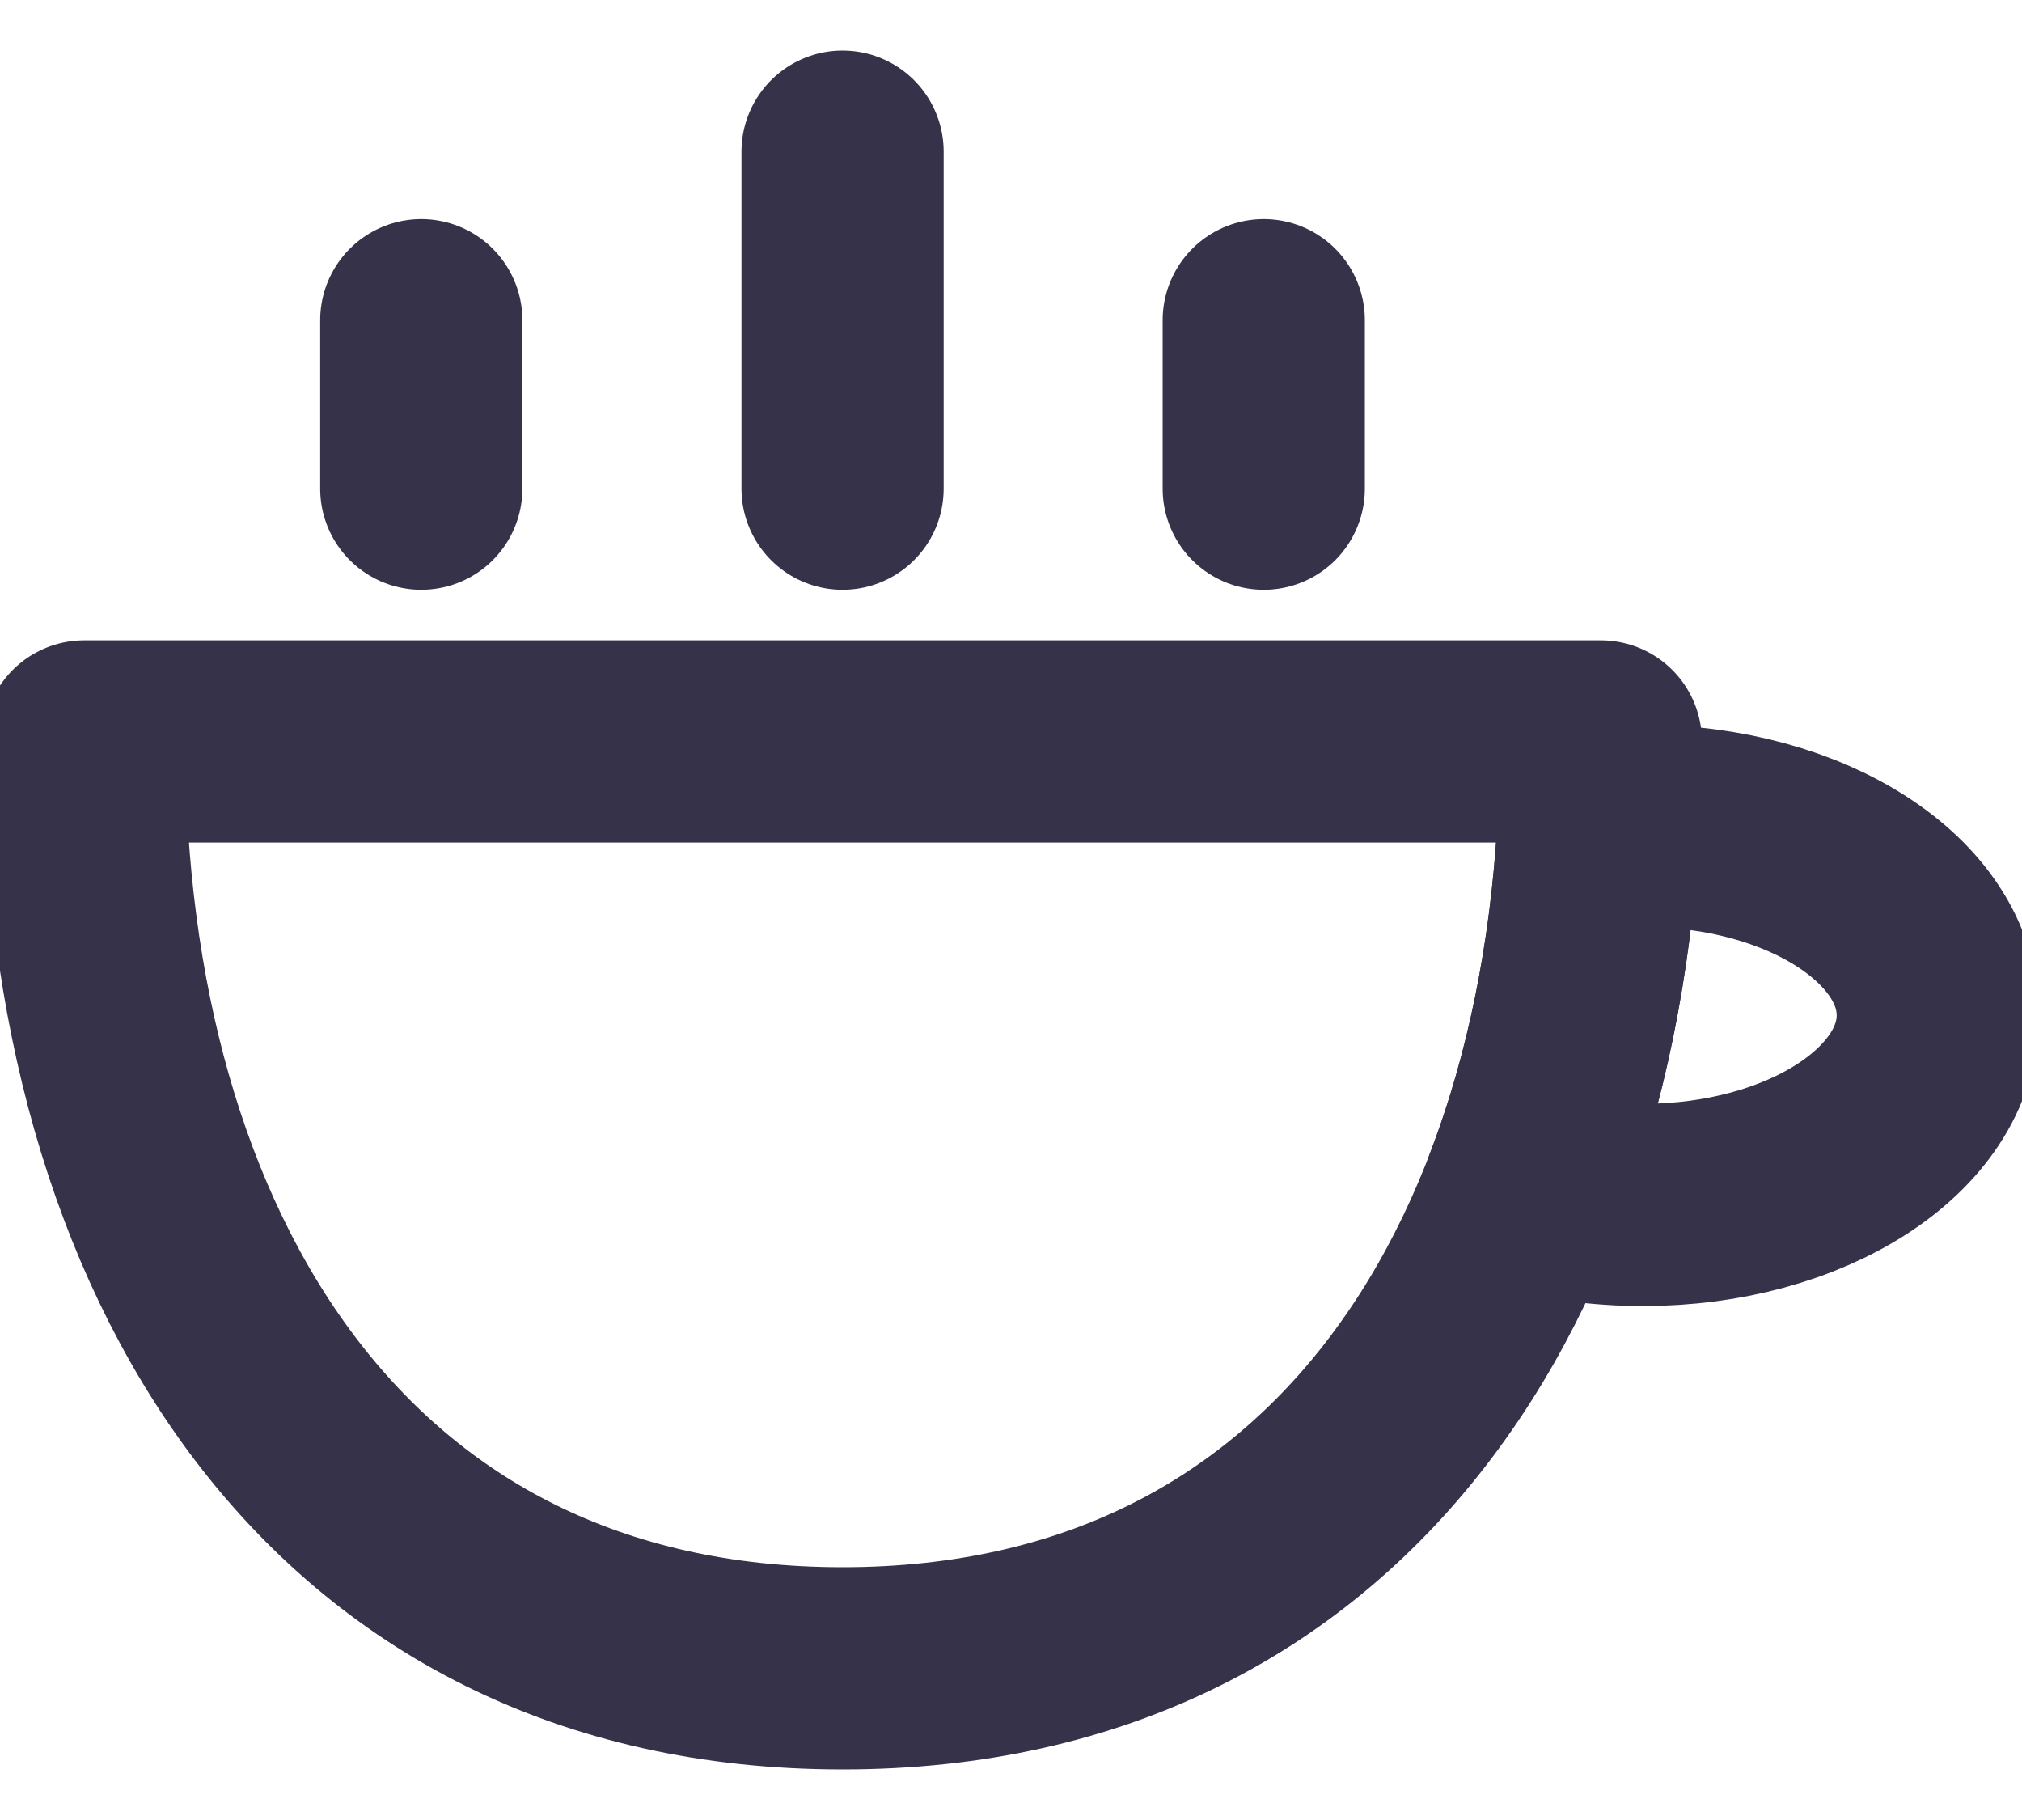 <svg width="20" height="18" viewBox="0 0 20 18" fill="none" xmlns="http://www.w3.org/2000/svg">
<path d="M0.833 7.333C0.833 12.396 3.333 16.5 8.334 16.5C13.334 16.5 15.834 12.396 15.834 7.333H0.833Z" stroke="#363249" stroke-width="2" stroke-linecap="round" stroke-linejoin="round"/>
<path d="M8.334 4.833V1.5" stroke="#363249" stroke-width="2" stroke-linecap="round" stroke-linejoin="round"/>
<path d="M12.5 4.833V3.167" stroke="#363249" stroke-width="2" stroke-linecap="round" stroke-linejoin="round"/>
<path d="M4.167 4.833V3.167" stroke="#363249" stroke-width="2" stroke-linecap="round" stroke-linejoin="round"/>
<path d="M15.079 11.76C15.492 10.683 15.735 9.474 15.809 8.188C15.953 8.174 16.1 8.167 16.25 8.167C17.861 8.167 19.167 9.006 19.167 10.042C19.167 11.077 17.861 11.917 16.25 11.917C15.833 11.917 15.437 11.861 15.079 11.76Z" stroke="#363249" stroke-width="2" stroke-linecap="round" stroke-linejoin="round"/>
</svg>
